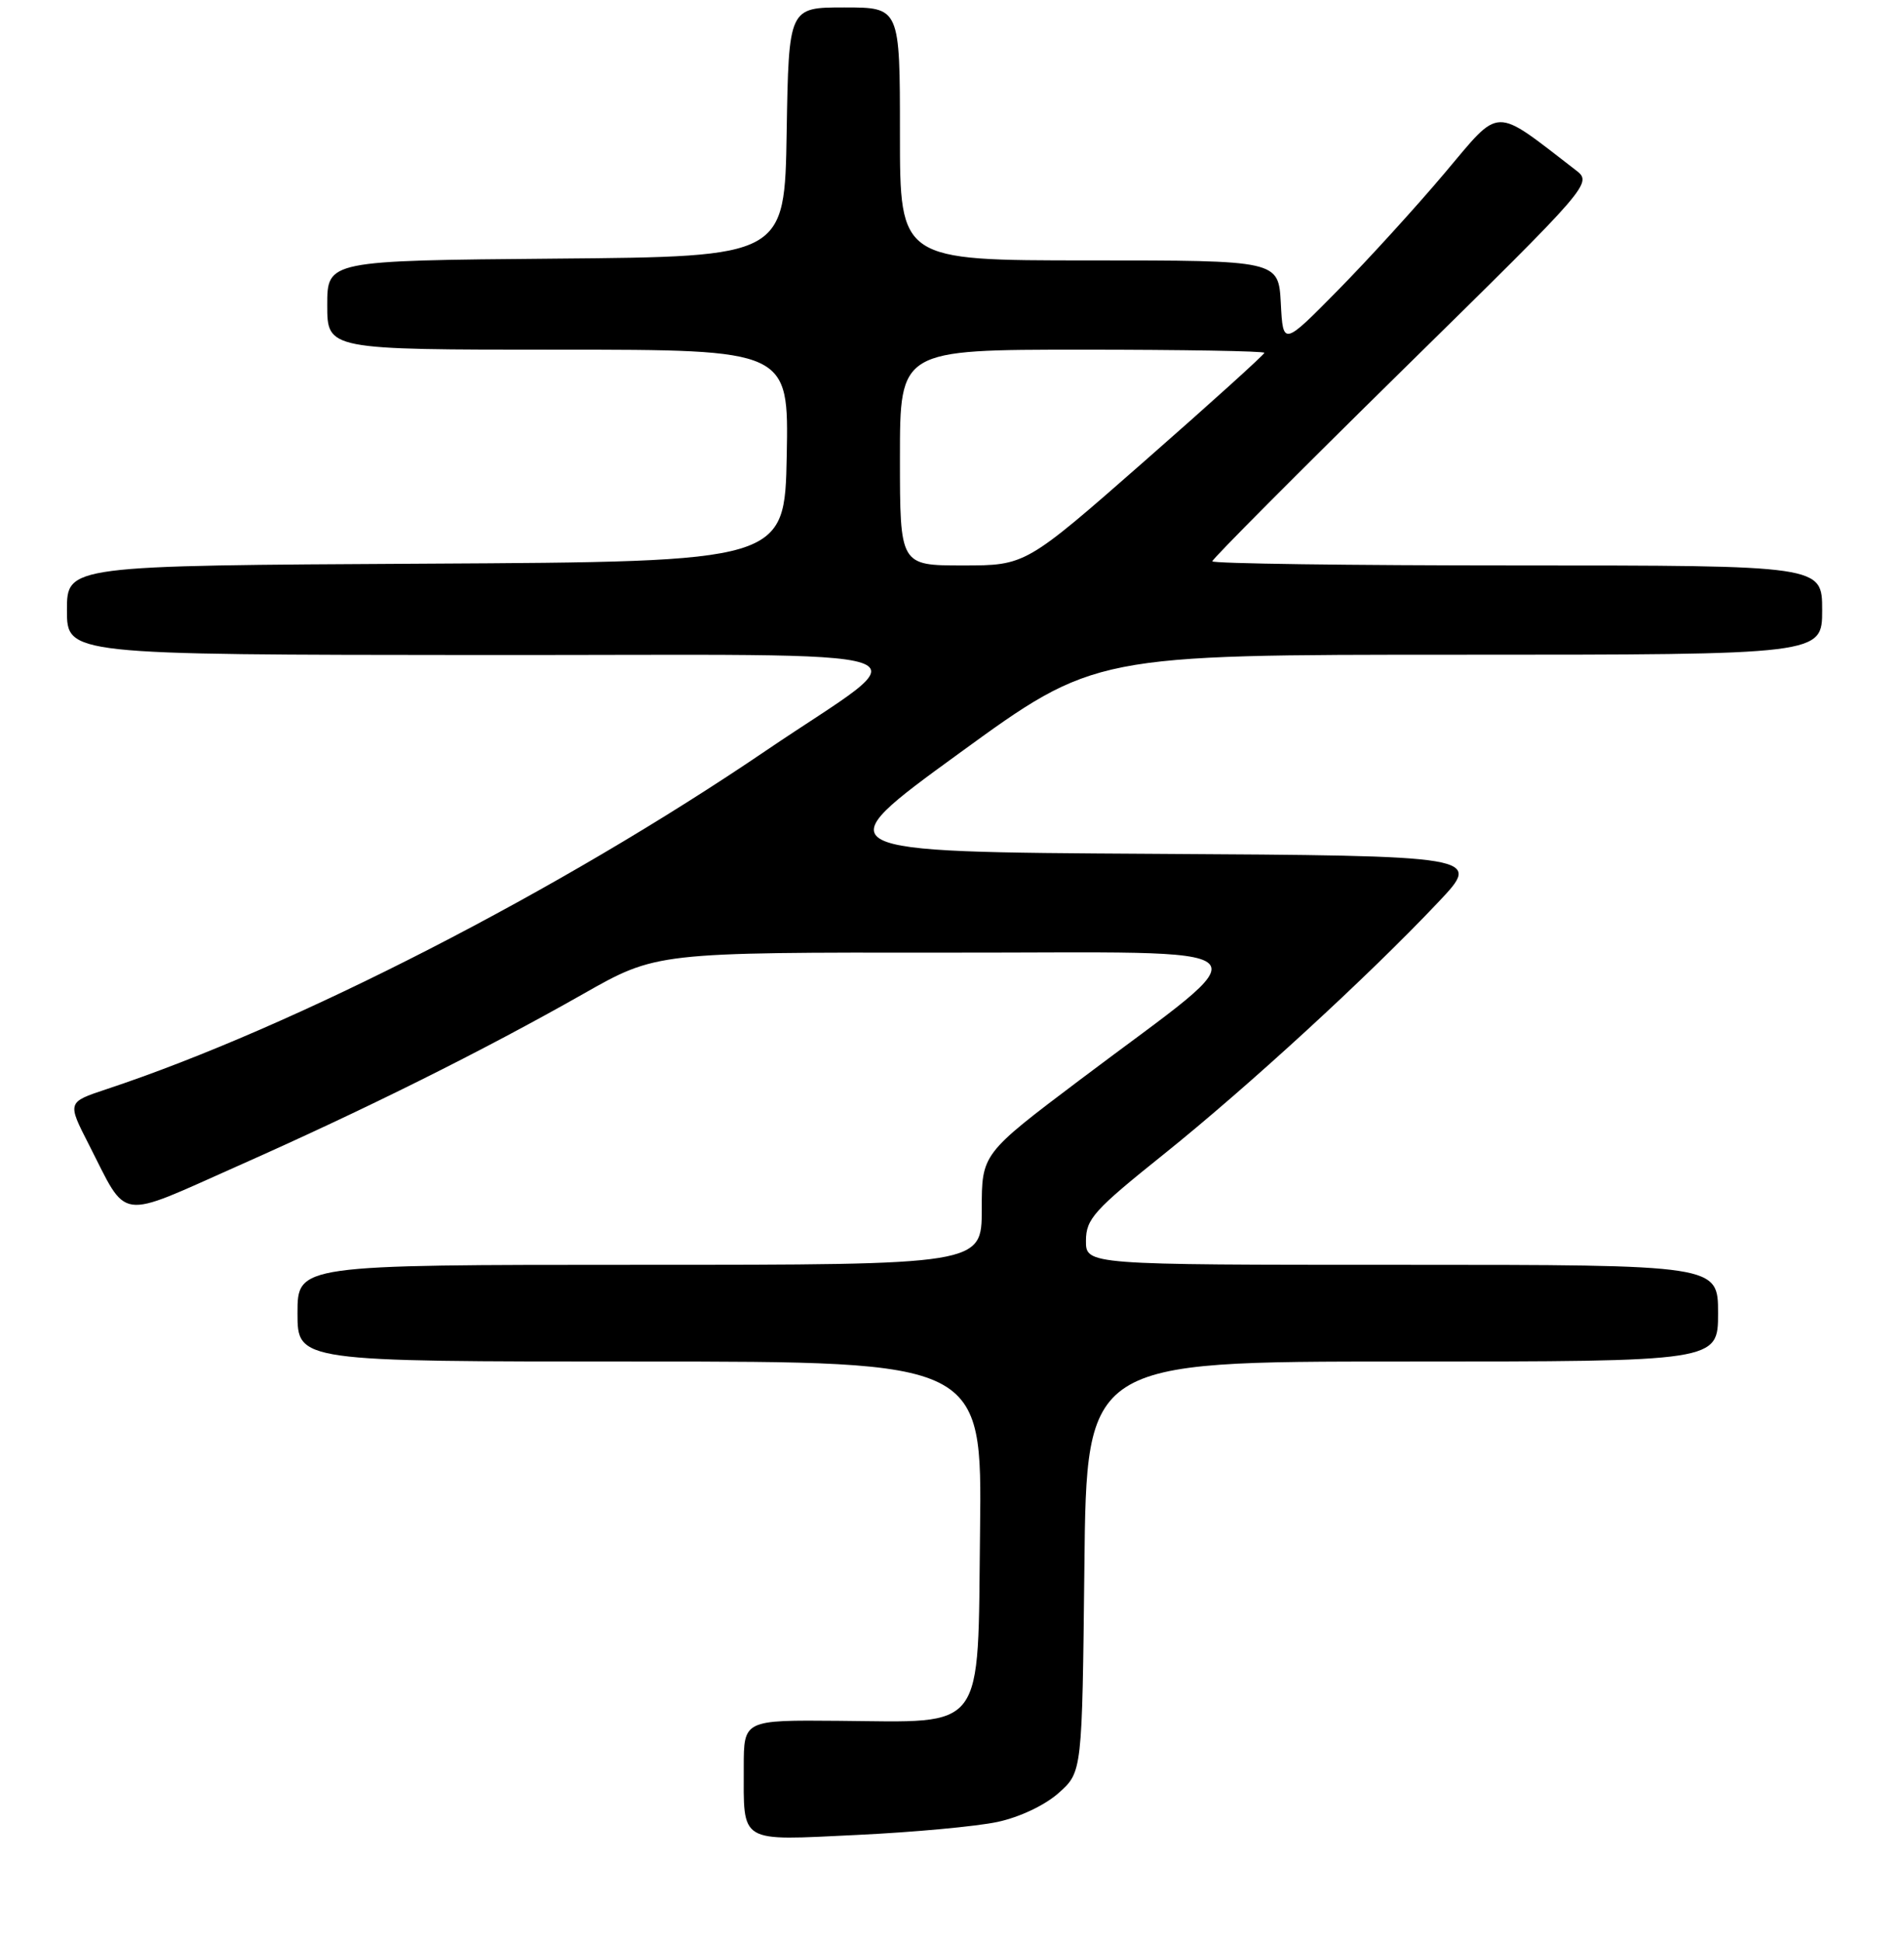 <?xml version="1.0" encoding="UTF-8" standalone="no"?>
<!DOCTYPE svg PUBLIC "-//W3C//DTD SVG 1.1//EN" "http://www.w3.org/Graphics/SVG/1.1/DTD/svg11.dtd" >
<svg xmlns="http://www.w3.org/2000/svg" xmlns:xlink="http://www.w3.org/1999/xlink" version="1.1" viewBox="0 0 256 261">
 <g >
 <path fill="currentColor"
d=" M 134.12 244.88 C 137.11 244.24 140.50 242.63 142.35 240.98 C 145.50 238.17 145.50 238.17 145.80 210.58 C 146.09 183.00 146.09 183.00 188.55 183.00 C 231.00 183.00 231.00 183.00 231.00 176.50 C 231.00 170.00 231.00 170.00 188.50 170.00 C 146.00 170.00 146.00 170.00 146.01 166.75 C 146.03 163.83 147.09 162.65 156.47 155.14 C 167.76 146.09 183.97 131.22 193.39 121.25 C 199.28 115.02 199.28 115.02 155.01 114.76 C 110.73 114.50 110.73 114.50 128.96 101.25 C 147.18 88.00 147.18 88.00 196.09 88.00 C 245.00 88.00 245.00 88.00 245.00 82.00 C 245.00 76.00 245.00 76.00 204.00 76.00 C 181.45 76.00 163.00 75.75 163.00 75.44 C 163.00 75.13 174.51 63.57 188.57 49.75 C 214.15 24.62 214.15 24.62 211.82 22.83 C 200.64 14.23 201.89 14.20 194.24 23.26 C 190.42 27.79 183.96 34.88 179.90 39.00 C 172.51 46.50 172.51 46.50 172.21 40.75 C 171.90 35.00 171.90 35.00 146.45 35.00 C 121.00 35.00 121.00 35.00 121.00 18.00 C 121.00 1.00 121.00 1.00 113.52 1.00 C 106.05 1.00 106.05 1.00 105.77 17.75 C 105.50 34.50 105.50 34.50 74.75 34.76 C 44.00 35.03 44.00 35.03 44.00 41.01 C 44.00 47.00 44.00 47.00 75.03 47.00 C 106.05 47.00 106.05 47.00 105.78 61.25 C 105.50 75.50 105.50 75.50 57.25 75.76 C 9.00 76.02 9.00 76.02 9.00 82.01 C 9.00 88.00 9.00 88.00 64.75 88.04 C 128.81 88.08 124.16 86.52 103.00 100.88 C 75.24 119.73 39.60 138.02 14.27 146.41 C 9.04 148.15 9.04 148.15 11.94 153.82 C 17.26 164.24 15.57 164.00 32.03 156.69 C 49.29 149.03 64.90 141.25 78.38 133.61 C 88.26 128.00 88.26 128.00 127.38 128.04 C 172.27 128.08 170.31 126.21 145.25 145.10 C 132.00 155.09 132.00 155.09 132.00 162.54 C 132.00 170.00 132.00 170.00 86.00 170.00 C 40.00 170.00 40.00 170.00 40.00 176.50 C 40.00 183.00 40.00 183.00 86.02 183.00 C 132.04 183.00 132.04 183.00 131.77 205.74 C 131.45 233.13 132.69 231.46 112.75 231.29 C 100.00 231.18 100.00 231.18 100.00 237.51 C 100.00 247.88 99.20 247.39 115.19 246.63 C 122.81 246.27 131.33 245.48 134.12 244.88 Z  M 121.00 61.50 C 121.00 47.00 121.00 47.00 145.50 47.00 C 158.97 47.00 170.00 47.19 170.00 47.42 C 170.00 47.65 162.78 54.18 153.95 61.92 C 137.90 76.00 137.90 76.00 129.45 76.00 C 121.00 76.00 121.00 76.00 121.00 61.50 Z "/>
</g>
</svg>